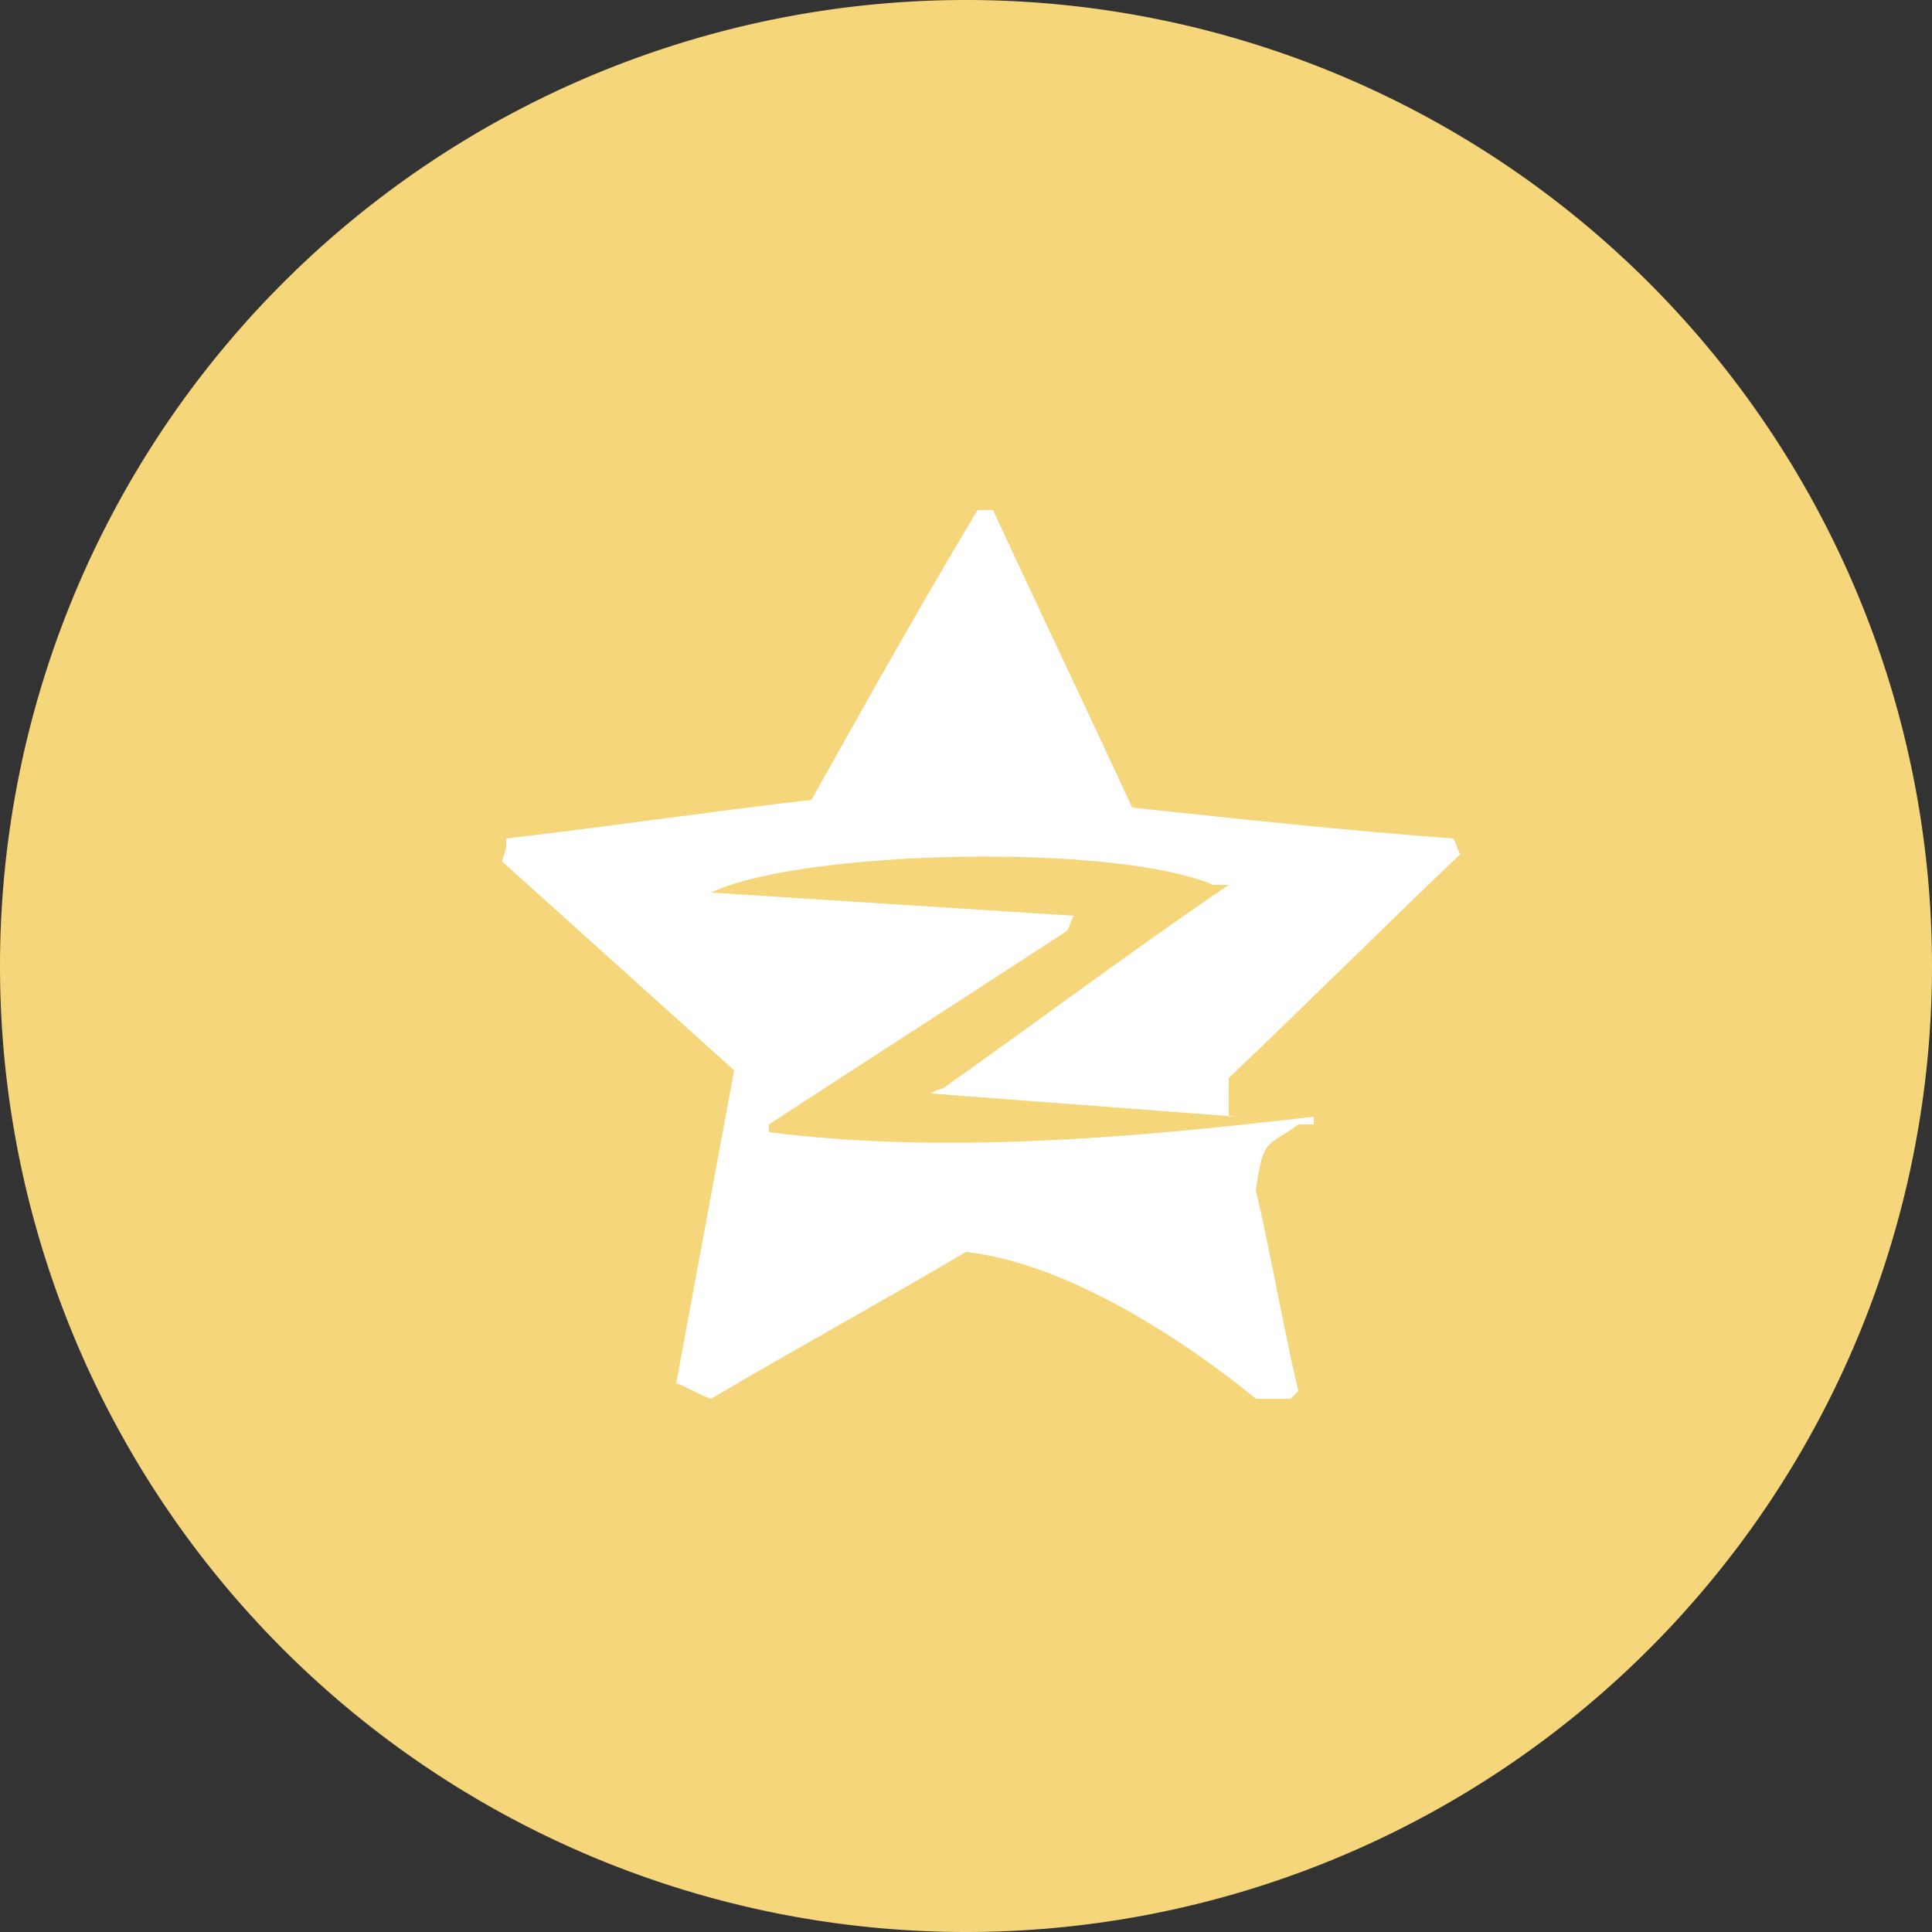 <svg class="icon" viewBox="0 0 1024 1024" version="1.1" xmlns="http://www.w3.org/2000/svg" p-id="13050" height="128" width="128"><rect x="0" y="0" width="1024" height="1024" fill="#333333" stroke="none"/><path d="M512 512m-512 0a512 512 0 1 0 1024 0 512 512 0 1 0-1024 0Z" fill="#F5D67A" p-id="13051"></path><path d="M655.36 591.872c-53.248-4.096-108.544-8.192-161.792-12.288 2.048-2.048 6.144-2.048 8.192-4.096 49.152-34.816 98.304-71.68 149.504-106.496h-8.192c-53.248-22.528-219.136-18.432-266.24 4.096 63.488 4.096 129.024 8.192 192.512 12.288-2.048 2.048-2.048 6.144-4.096 8.192-53.248 34.816-104.448 67.584-157.696 102.4v4.096c96.256 12.288 200.704 2.048 288.768-8.192v4.096h-8.192c-16.384 12.288-18.432 6.144-22.528 34.816 8.192 34.816 14.336 71.68 22.528 106.496l-4.096 4.096h-18.432c-34.816-28.672-98.304-71.68-153.6-77.824-45.056 26.624-90.112 51.2-135.168 77.824-6.144-2.048-12.288-6.144-18.432-8.192l30.72-165.888-122.88-110.592c0-2.048 2.048-6.144 2.048-8.192v-2.048-2.048c53.248-6.144 108.544-14.336 161.792-20.48 28.672-51.2 57.344-102.4 88.064-153.6h8.192c24.576 53.248 49.152 104.448 73.728 157.696 57.344 6.144 114.688 12.288 169.984 16.384 2.048 2.048 2.048 6.144 4.096 8.192-40.96 38.912-81.92 79.872-122.88 118.784v20.48z" fill="#FFFFFF" p-id="13052"></path></svg>